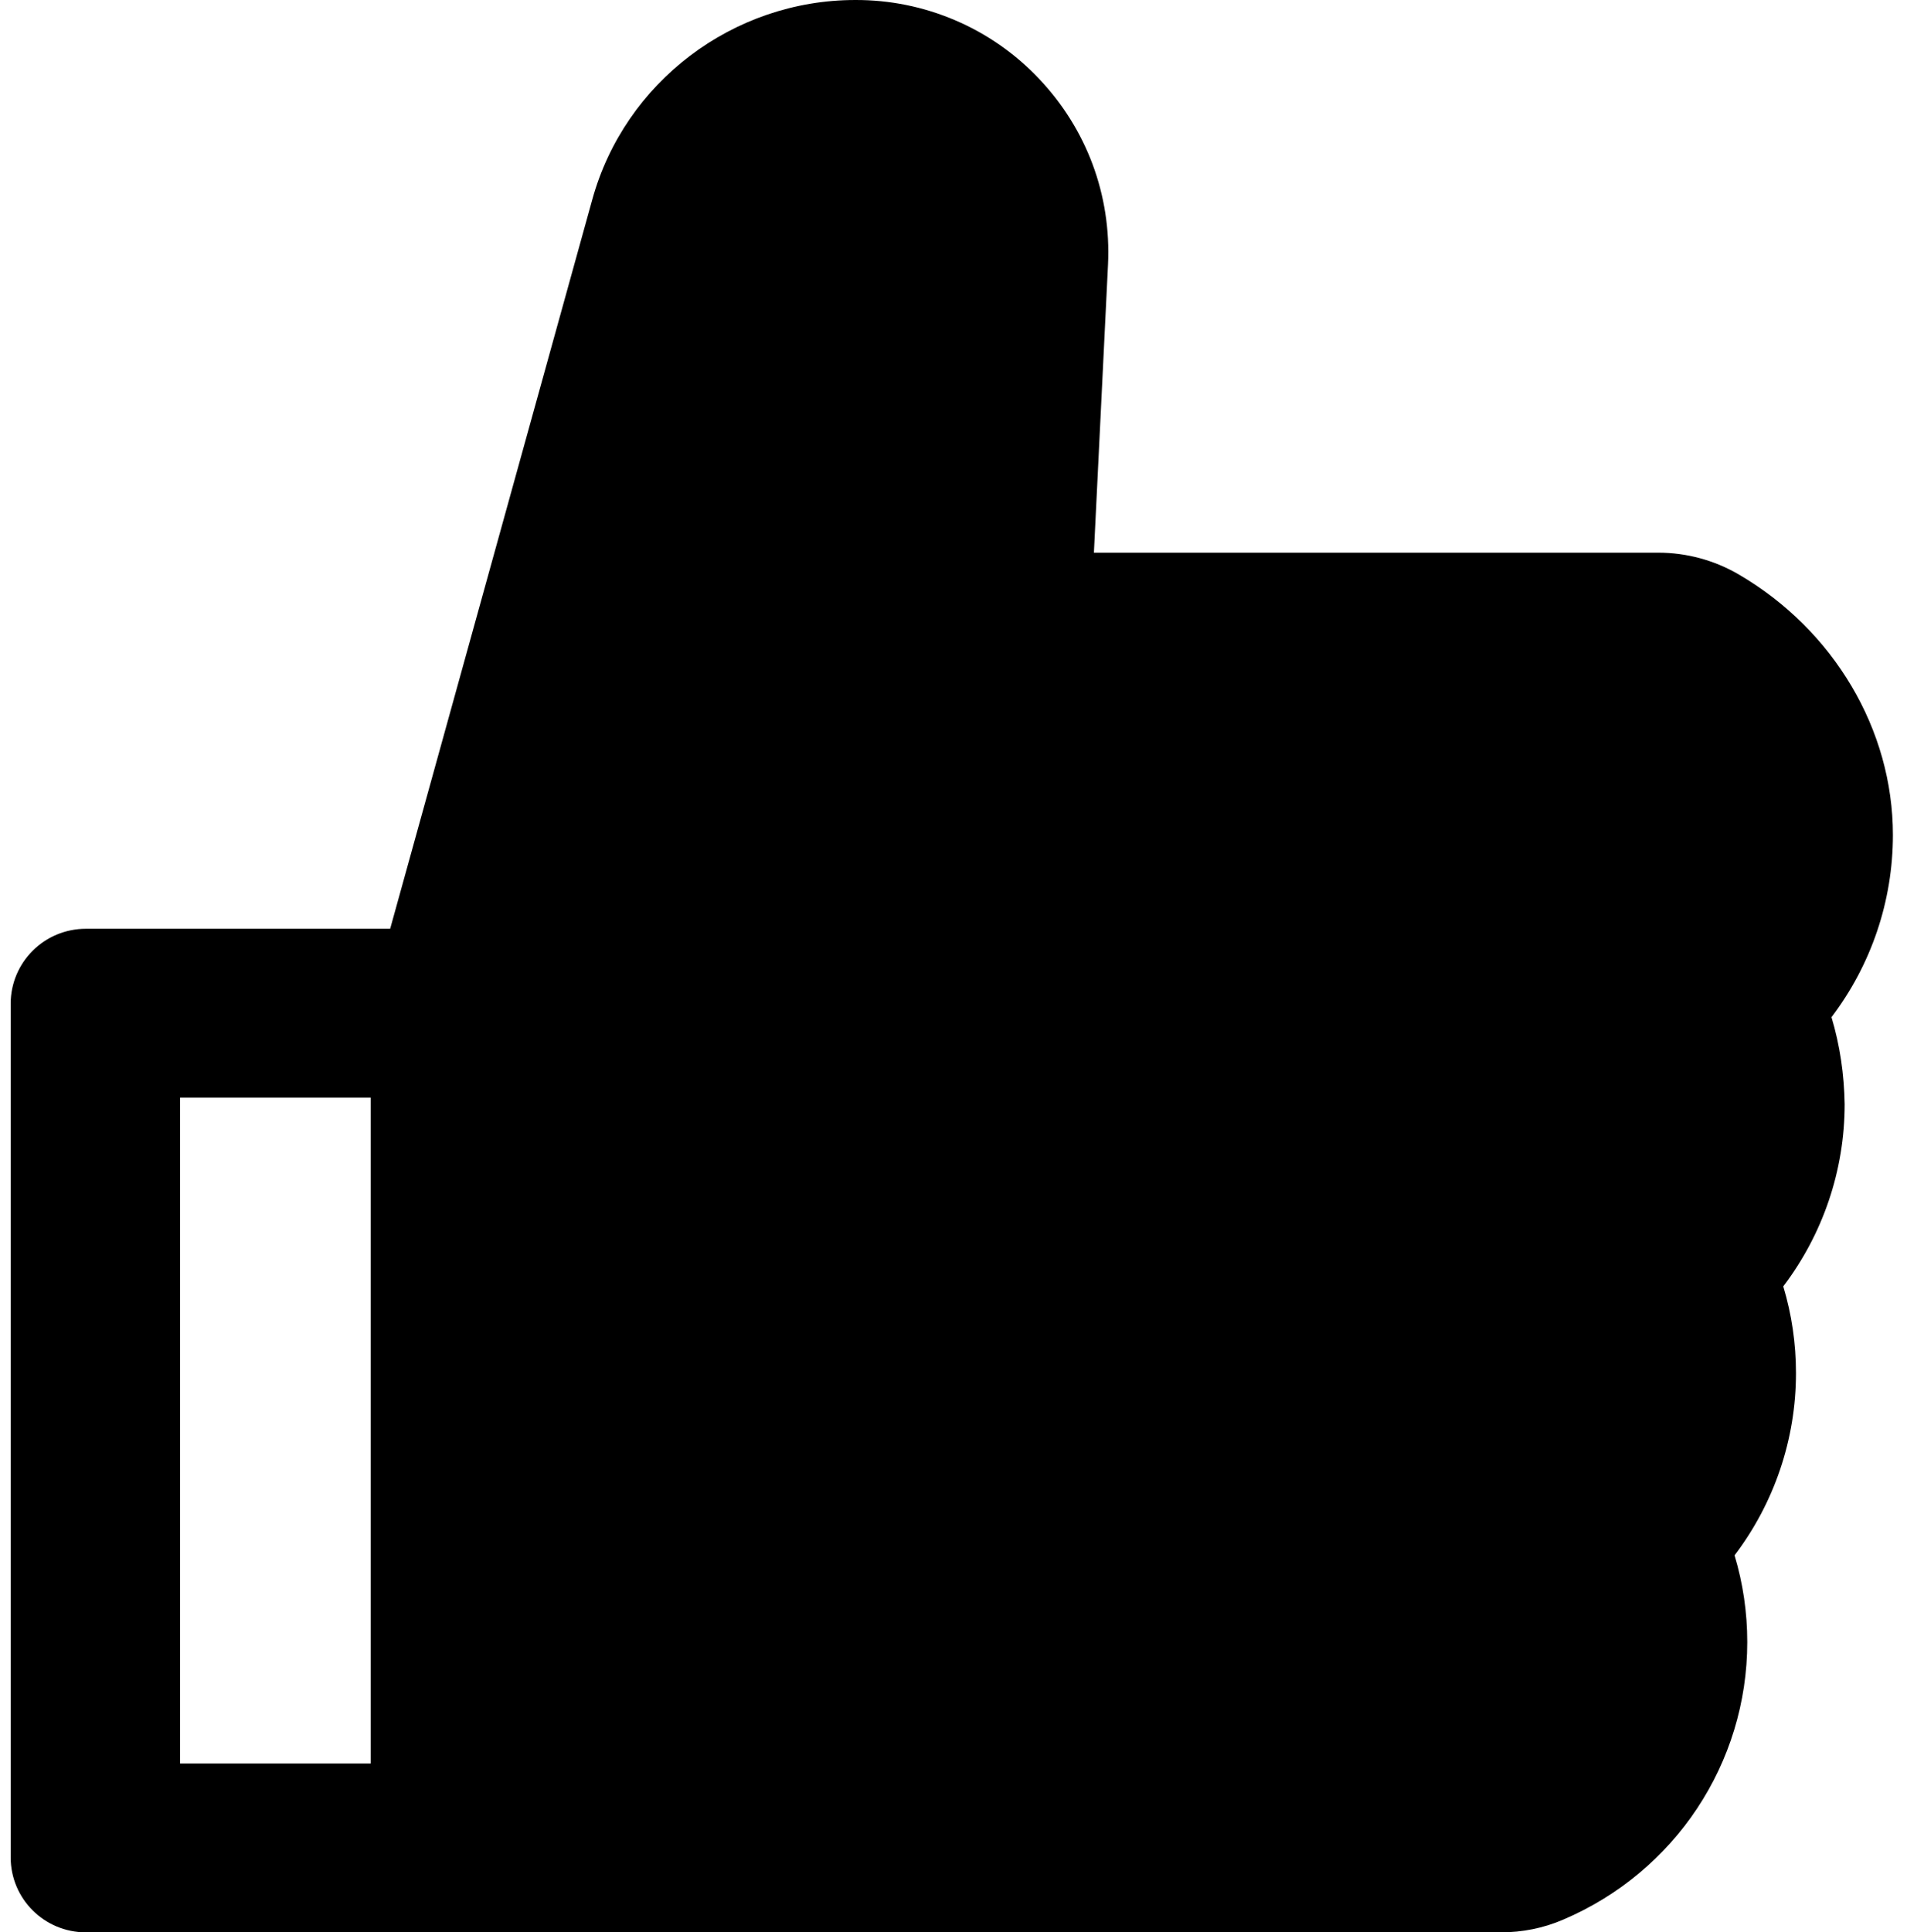 <svg
  width="77"
  height="78"
  viewBox="0 0 77 78"
  xmlns="http://www.w3.org/2000/svg"
>
  <path
    d="M73.951 41.059C75.547 38.957 76.431 36.383 76.431 33.704C76.431 29.455 74.046 25.432 70.208 23.189C69.22 22.612 68.095 22.308 66.95 22.309H44.169L44.739 10.676C44.872 7.865 43.874 5.196 41.936 3.161C40.985 2.158 39.838 1.36 38.565 0.817C37.292 0.273 35.921 -0.005 34.536 6.98522e-05C29.596 6.98522e-05 25.226 3.313 23.915 8.055L15.754 37.49H3.471C1.789 37.49 0.431 38.844 0.431 40.519V74.971C0.431 76.647 1.789 78 3.471 78H60.594C61.468 78 62.323 77.83 63.112 77.489C67.634 75.567 70.55 71.166 70.55 66.282C70.55 65.09 70.379 63.916 70.037 62.781C71.633 60.679 72.517 58.105 72.517 55.426C72.517 54.234 72.346 53.06 72.004 51.924C73.6 49.823 74.483 47.249 74.483 44.57C74.464 43.377 74.293 42.194 73.951 41.059ZM7.271 71.185V44.305H14.966V71.185H7.271Z"
  />
</svg>
